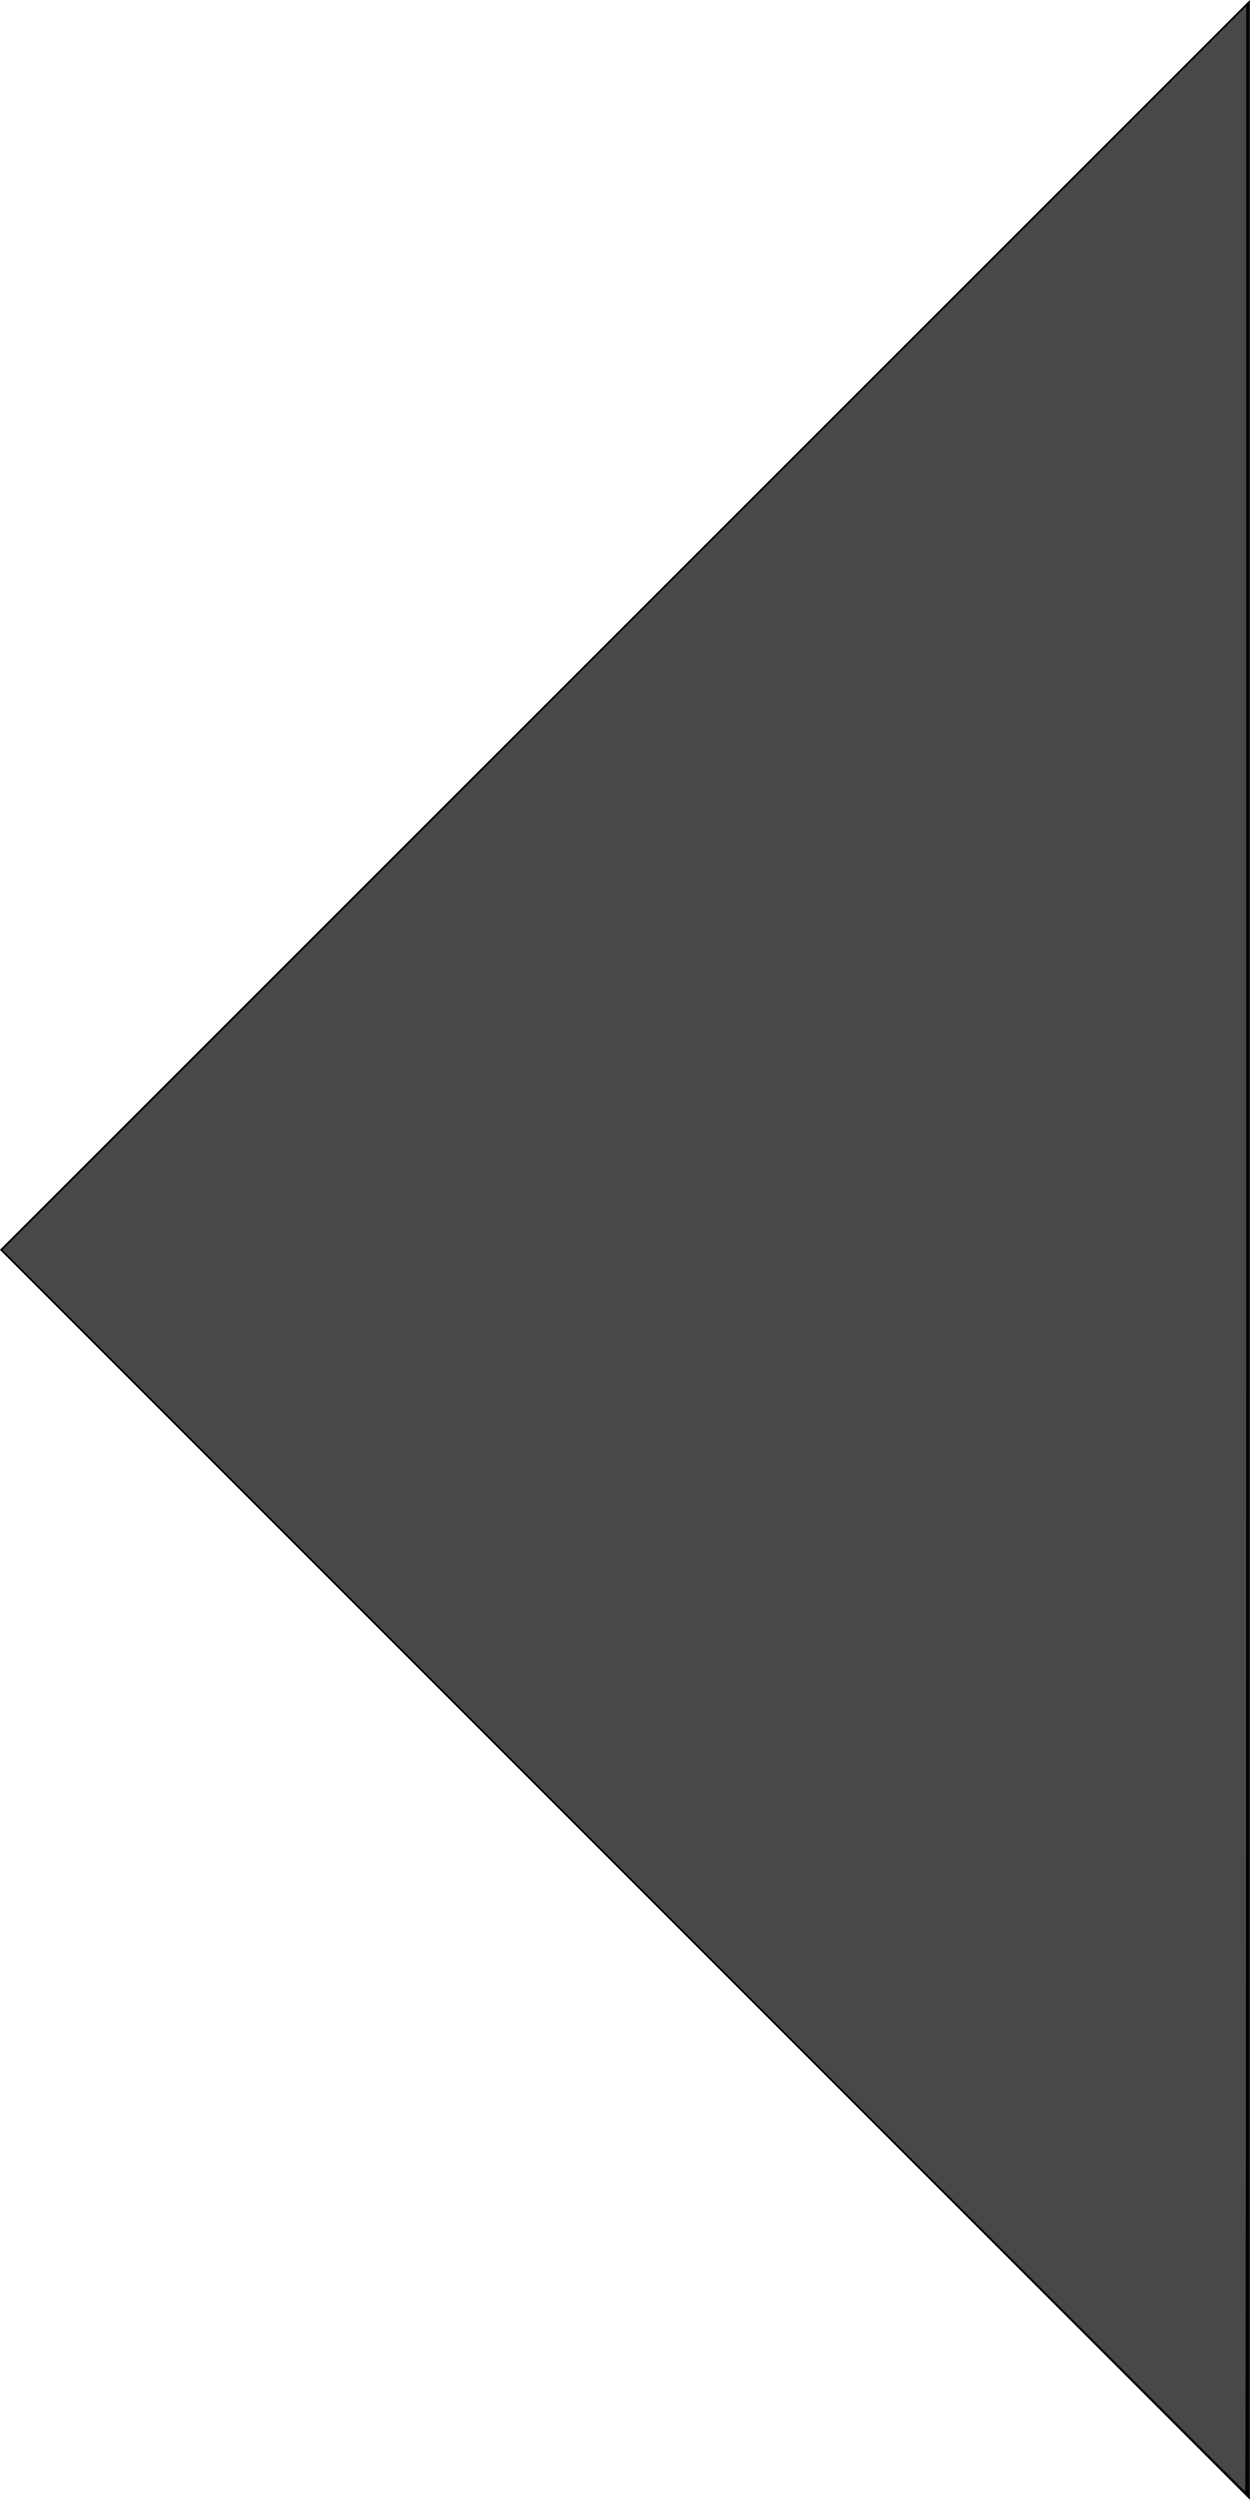 <?xml version="1.0" encoding="UTF-8" standalone="no"?>
<svg
   xmlns:dc="http://purl.org/dc/elements/1.1/"
   xmlns:cc="http://creativecommons.org/ns#"
   xmlns:rdf="http://www.w3.org/1999/02/22-rdf-syntax-ns#"
   xmlns:svg="http://www.w3.org/2000/svg"
   xmlns="http://www.w3.org/2000/svg"
   xmlns:sodipodi="http://sodipodi.sourceforge.net/DTD/sodipodi-0.dtd"
   xmlns:inkscape="http://www.inkscape.org/namespaces/inkscape"
   version="1.1"
   x="0px"
   y="0px"
   width="75.003"
   height="150"
   viewBox="0 0 75.003 150"
   enable-background="new 0 0 32 32"
   xml:space="preserve"
   id="svg2"
   inkscape:version="0.92.2 (5c3e80d, 2017-08-06)"
   sodipodi:docname="Arrow_sans_left.svg"><defs
     id="defs3001" /><sodipodi:namedview
     pagecolor="#ffffff"
     bordercolor="#666666"
     borderopacity="1"
     objecttolerance="10"
     gridtolerance="10"
     guidetolerance="10"
     inkscape:pageopacity="0"
     inkscape:pageshadow="2"
     inkscape:window-width="1246"
     inkscape:window-height="846"
     id="namedview2999"
     showgrid="false"
     inkscape:zoom="4"
     inkscape:cx="21.350618"
     inkscape:cy="90.107185"
     inkscape:window-x="328"
     inkscape:window-y="76"
     inkscape:window-maximized="0"
     inkscape:current-layer="svg2"
     fit-margin-top="0"
     fit-margin-left="0"
     fit-margin-right="0"
     fit-margin-bottom="0"
     showguides="false"><sodipodi:guide
       position="-4,174.75"
       orientation="-0.707,0.707"
       id="guide4506"
       inkscape:locked="false" /></sodipodi:namedview><g
     id="background"
     transform="translate(-8,120)"><rect
       width="32"
       height="32"
       id="rect2994"
       x="0"
       y="0"
       style="fill:none" /></g><g
     id="arrow_x5F_left"
     transform="matrix(5.357,0,0,5.357,-42.859,-10.72)"
     inkscape:export-xdpi="96"
     inkscape:export-ydpi="96"><path
       d="M 22,2.001 8,16 22,30 Z"
       id="polygon2997"
       inkscape:connector-curvature="0" /></g><path
     style="stroke-width:0.25;fill:#484848;fill-opacity:1"
     d="M 37.401,112.243 0.151,74.993 37.463,37.68 74.776,0.368 V 74.93 c 0,41.009 -0.028,74.562 -0.063,74.562 -0.035,0 -16.825,-16.763 -37.312,-37.25 z"
     id="path10"
     inkscape:connector-curvature="0" /></svg>